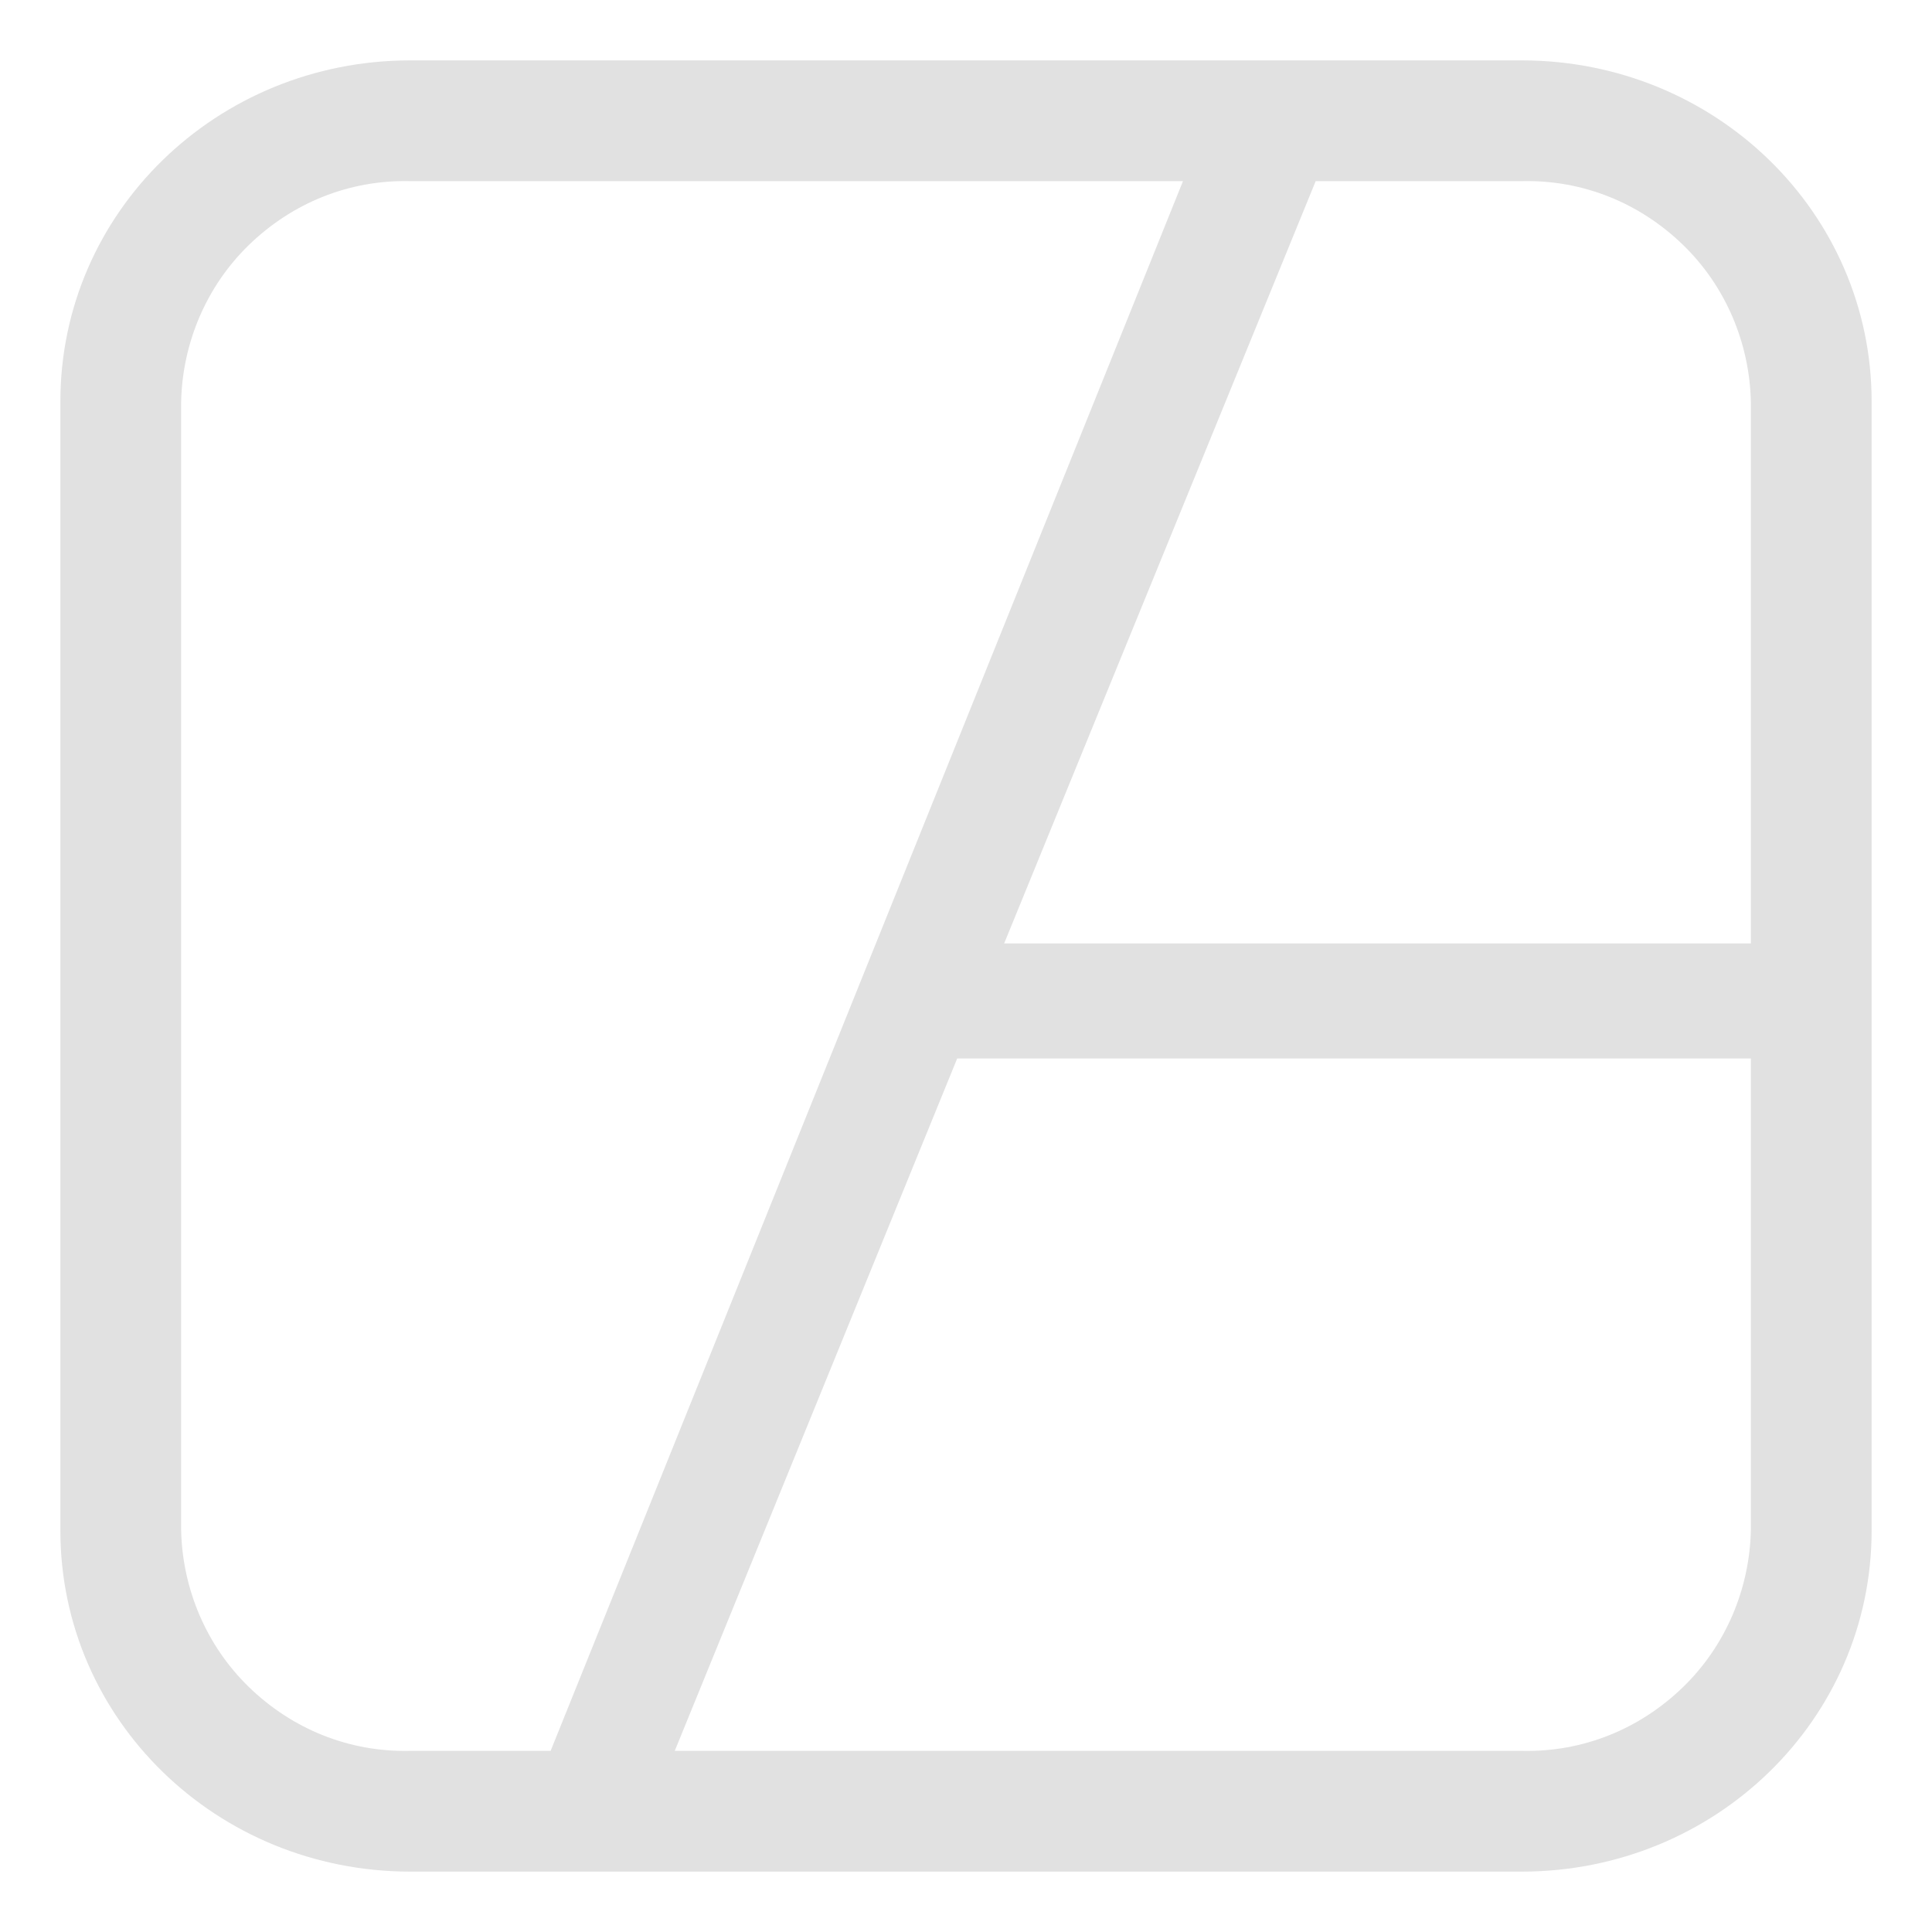 <svg xmlns="http://www.w3.org/2000/svg" style="isolation:isolate" width="16" height="16" version="1.1" id="svg124130"><defs id="defs124126"><style id="current-color-scheme" type="text/css"/></defs><path fill-rule="evenodd" d="M14.5 7.813V3.33c-.01-.49-.21-.96-.56-1.3-.36-.35-.83-.54-1.33-.53h-1.714l-2.58 6.313H14.5zm0 .953v3.904c-.01.49-.21.96-.56 1.3-.36.35-.83.54-1.33.53H5.588l2.339-5.734H14.5zM4.56 14.5H3.39c-.5.01-.97-.18-1.33-.53-.35-.34-.55-.81-.56-1.3V3.33c.01-.49.21-.96.56-1.3.36-.35.83-.54 1.33-.53h6.407l-5.237 13zm8.041-14C14.207.5 15.5 1.761 15.5 3.325v9.35c0 1.564-1.293 2.825-2.899 2.825H3.399C1.793 15.5.5 14.239.5 12.675v-9.35C.5 1.761 1.793.5 3.399.5h9.202z" fill="currentColor" color="#e1e1e1" id="path124128"/></svg>